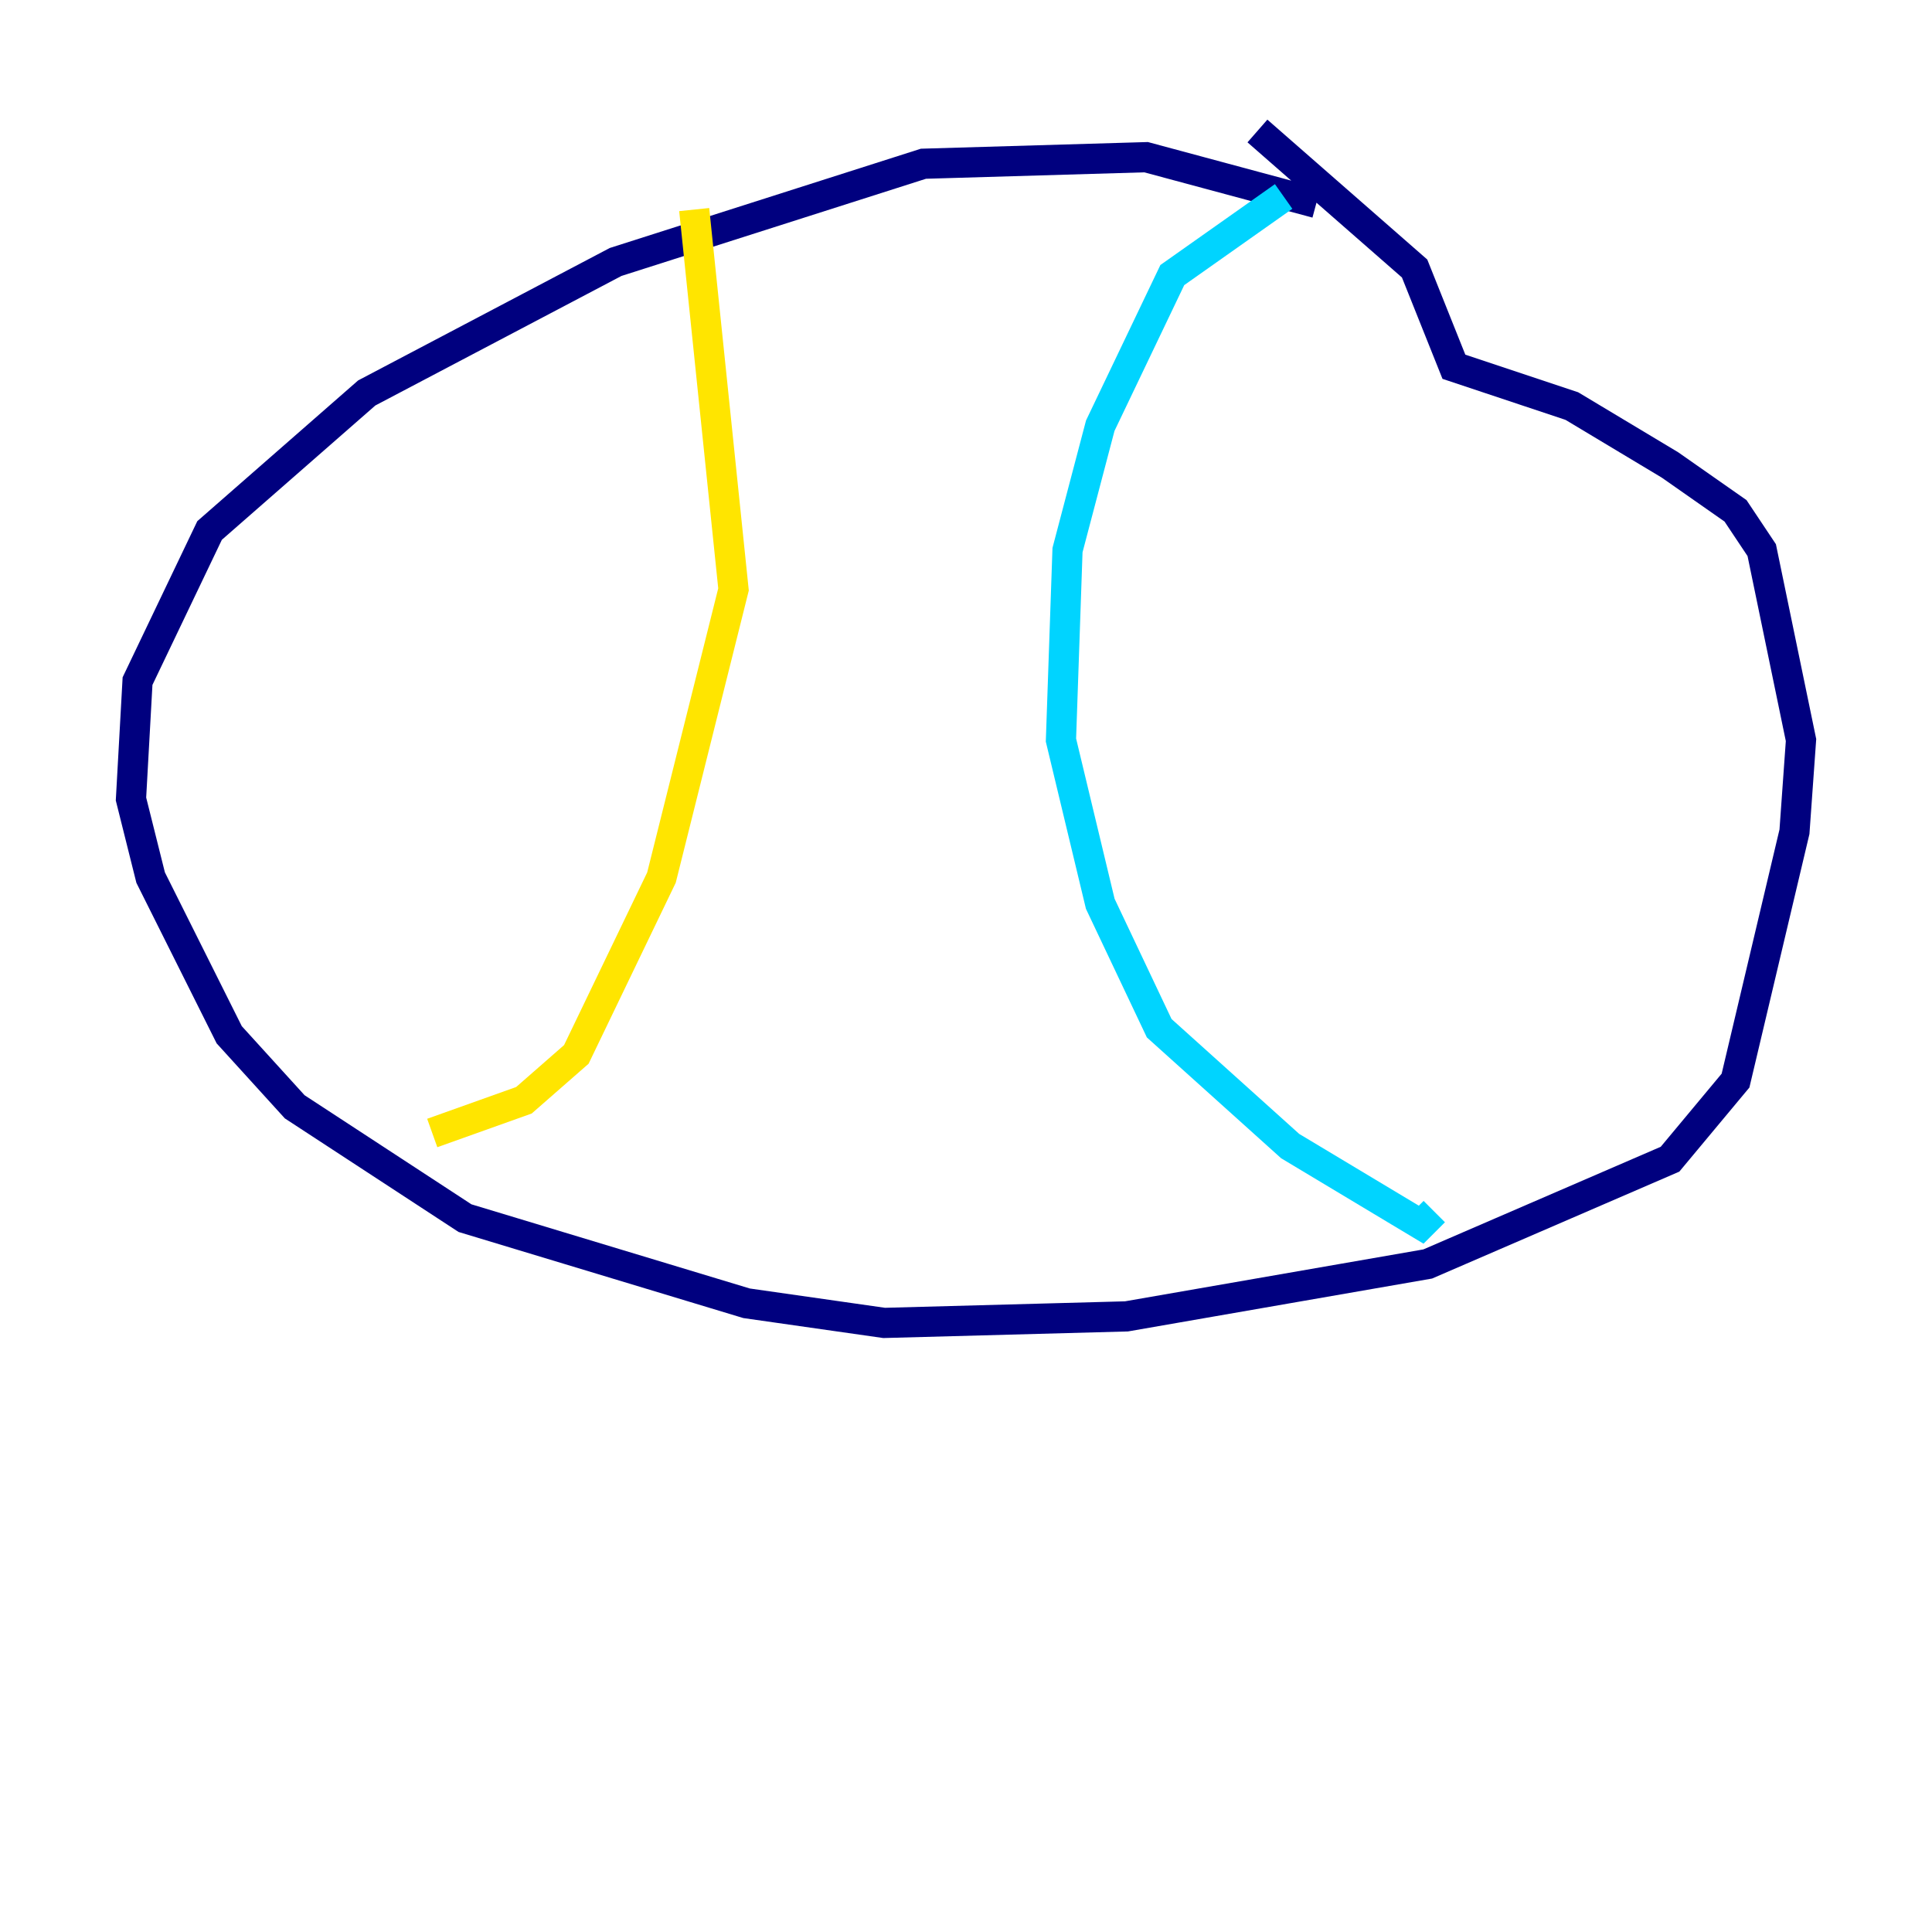 <?xml version="1.0" encoding="utf-8" ?>
<svg baseProfile="tiny" height="128" version="1.2" viewBox="0,0,128,128" width="128" xmlns="http://www.w3.org/2000/svg" xmlns:ev="http://www.w3.org/2001/xml-events" xmlns:xlink="http://www.w3.org/1999/xlink"><defs /><polyline fill="none" points="87.214,13.451 75.932,10.414 61.18,10.848 40.786,17.356 24.298,26.034 13.885,35.146 9.112,45.125 8.678,52.936 9.98,58.142 15.186,68.556 19.525,73.329 30.807,80.705 49.464,86.346 58.576,87.647 74.63,87.214 94.59,83.742 110.644,76.8 114.983,71.593 118.888,55.105 119.322,49.031 116.719,36.447 114.983,33.844 110.644,30.807 104.136,26.902 96.325,24.298 93.722,17.79 83.308,8.678" stroke="#00007f" stroke-width="2" /><polyline fill="none" points="85.044,13.017 77.668,18.224 72.895,28.203 70.725,36.447 70.291,49.031 72.895,59.878 76.8,68.122 85.478,75.932 94.156,81.139 95.024,80.271" stroke="#00d4ff" stroke-width="2" /><polyline fill="none" points="45.993,13.885 48.597,39.051 43.824,58.142 38.183,69.858 34.712,72.895 28.637,75.064" stroke="#ffe500" stroke-width="2" /><polyline fill="none" points="42.956,22.563 42.956,22.563" stroke="#7f0000" stroke-width="2" /></svg>
